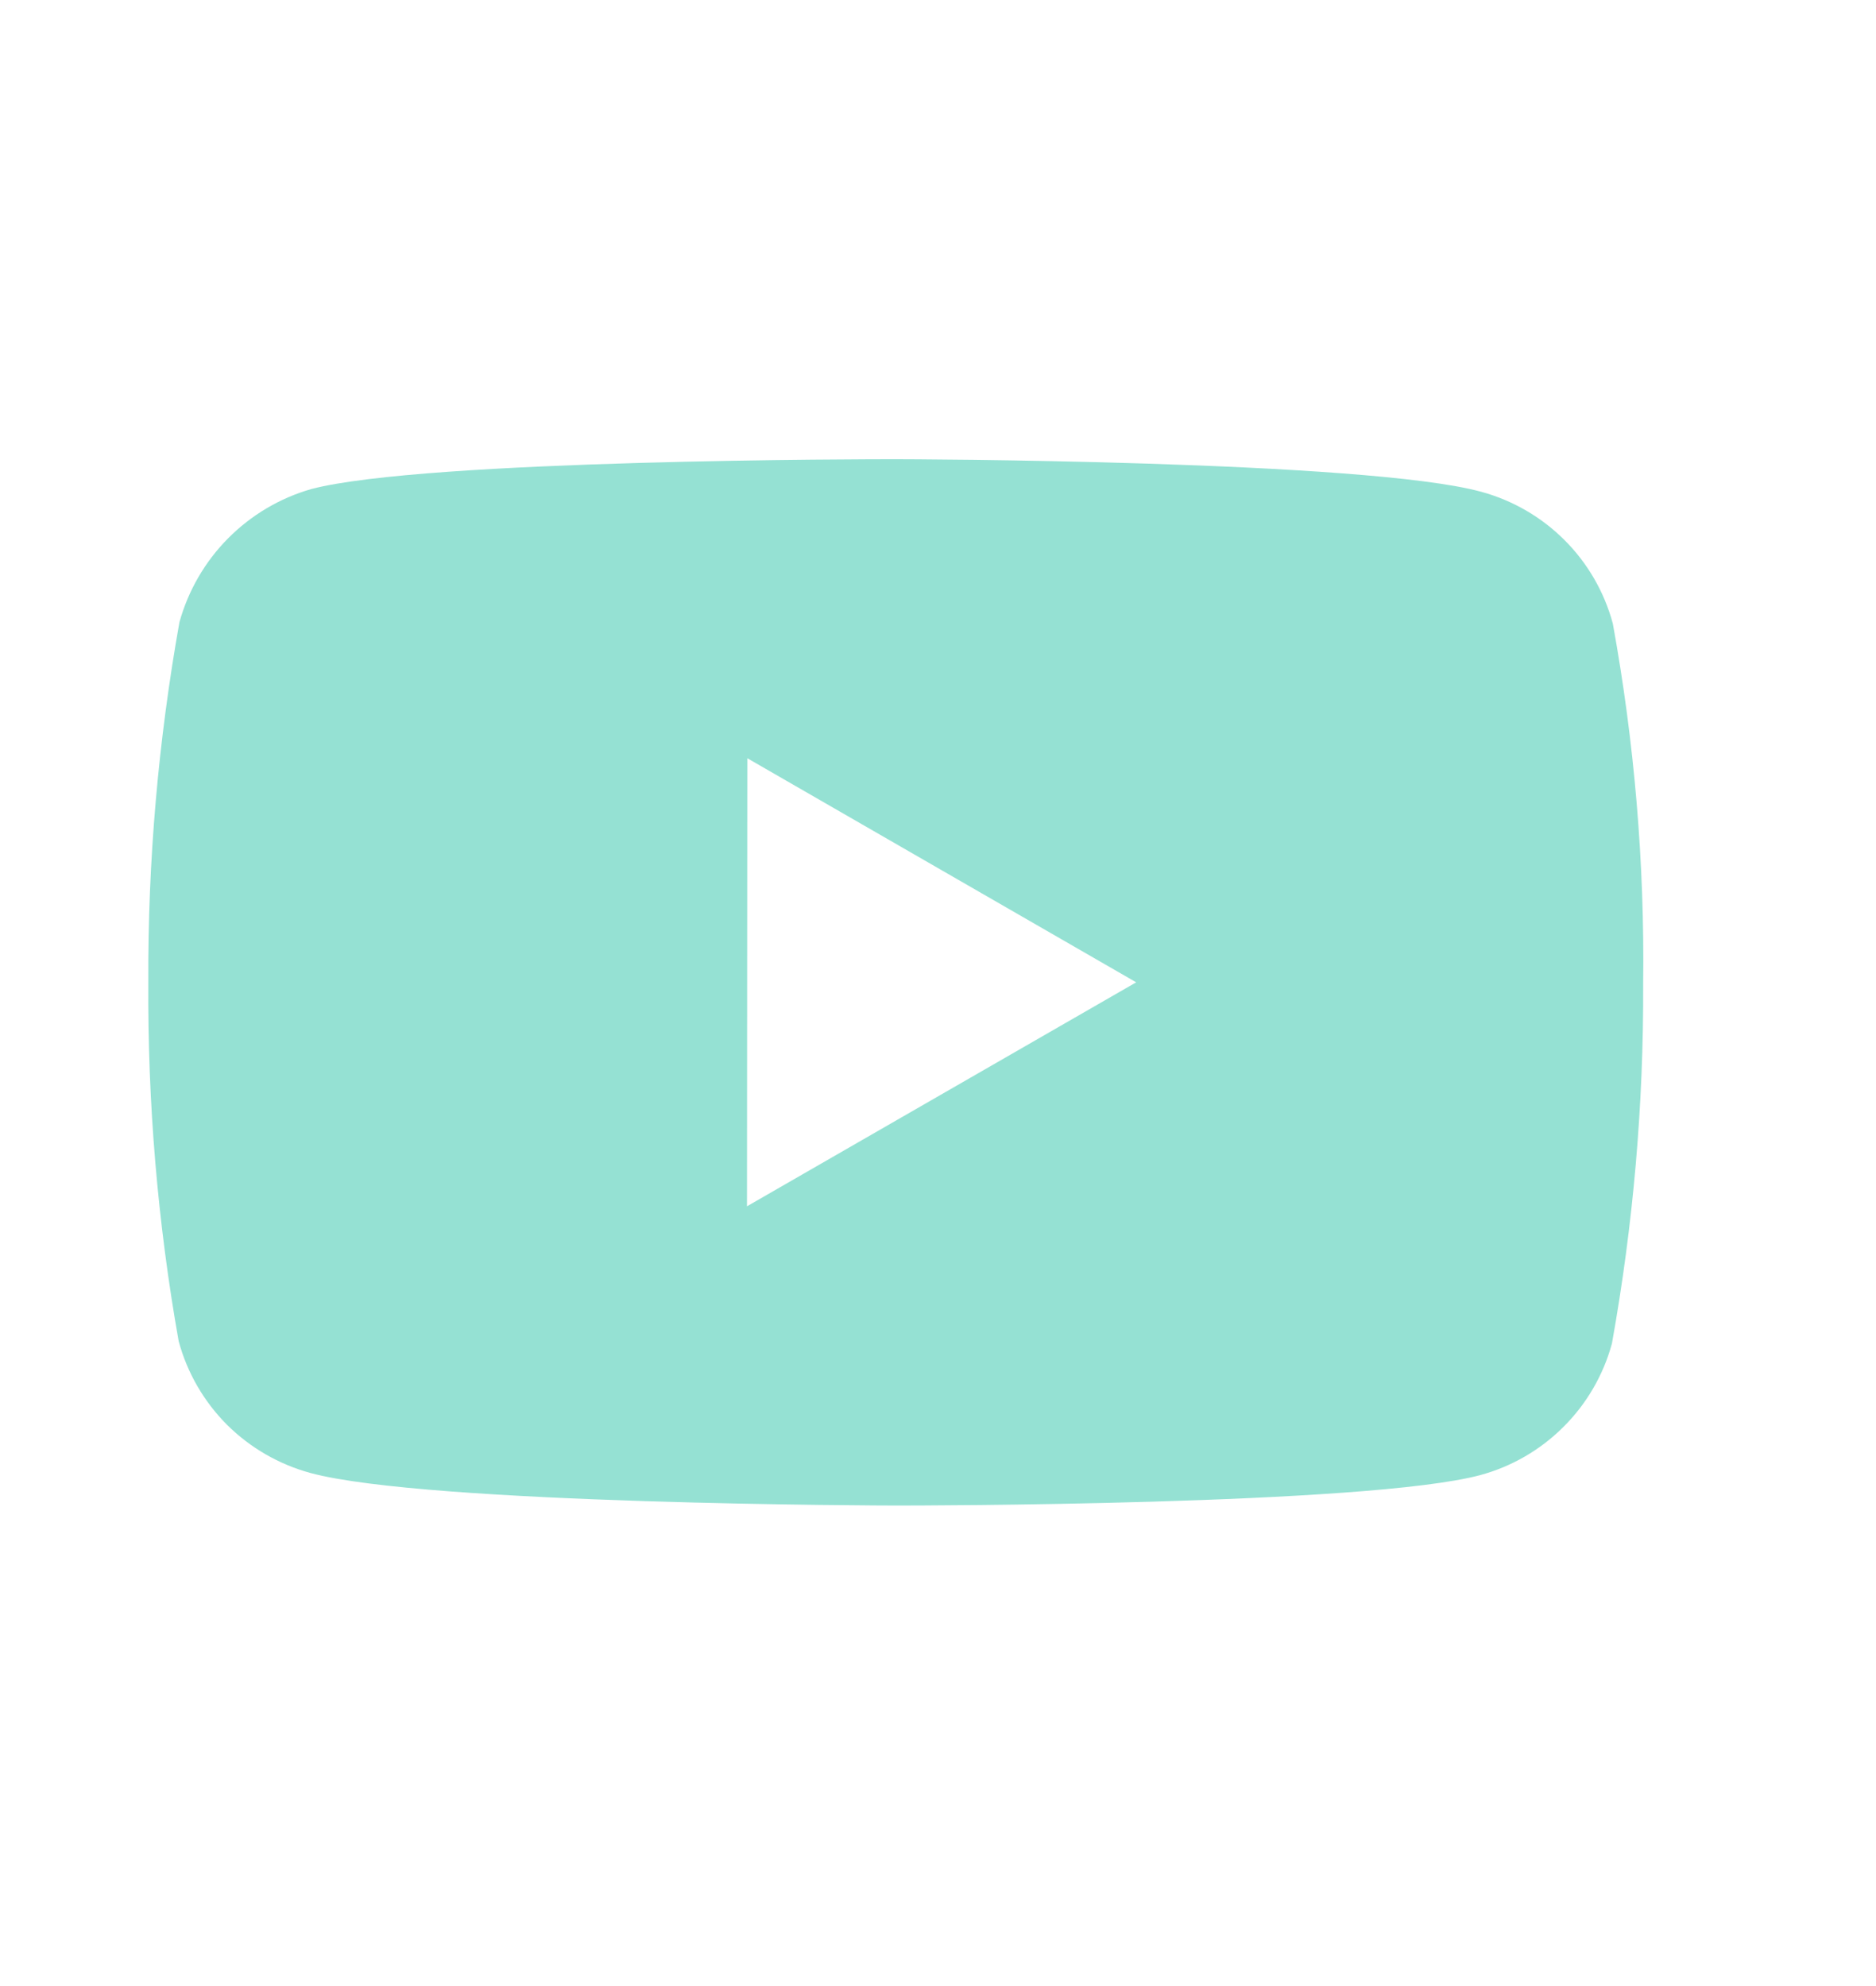 <svg width="17" height="18" viewBox="0 0 17 18" fill="none" xmlns="http://www.w3.org/2000/svg">
<path d="M8.126 13.645H8.112C8.07 13.645 3.872 13.637 2.813 13.35C2.527 13.272 2.266 13.121 2.056 12.912C1.847 12.702 1.696 12.441 1.619 12.155C1.428 11.08 1.337 9.991 1.344 8.899C1.339 7.806 1.434 6.715 1.626 5.639C1.706 5.352 1.857 5.091 2.066 4.88C2.276 4.668 2.536 4.514 2.822 4.432C3.852 4.162 7.934 4.162 8.108 4.162H8.122C8.164 4.162 12.374 4.17 13.422 4.457C14.003 4.615 14.458 5.069 14.615 5.651C14.811 6.729 14.904 7.824 14.89 8.92C14.895 10.012 14.8 11.102 14.607 12.177C14.529 12.463 14.378 12.723 14.168 12.932C13.958 13.142 13.697 13.293 13.411 13.37C12.382 13.643 8.299 13.645 8.126 13.645ZM6.772 6.872L6.769 10.933L10.296 8.903L6.772 6.872Z" fill="#95E1D3"/>
</svg>
